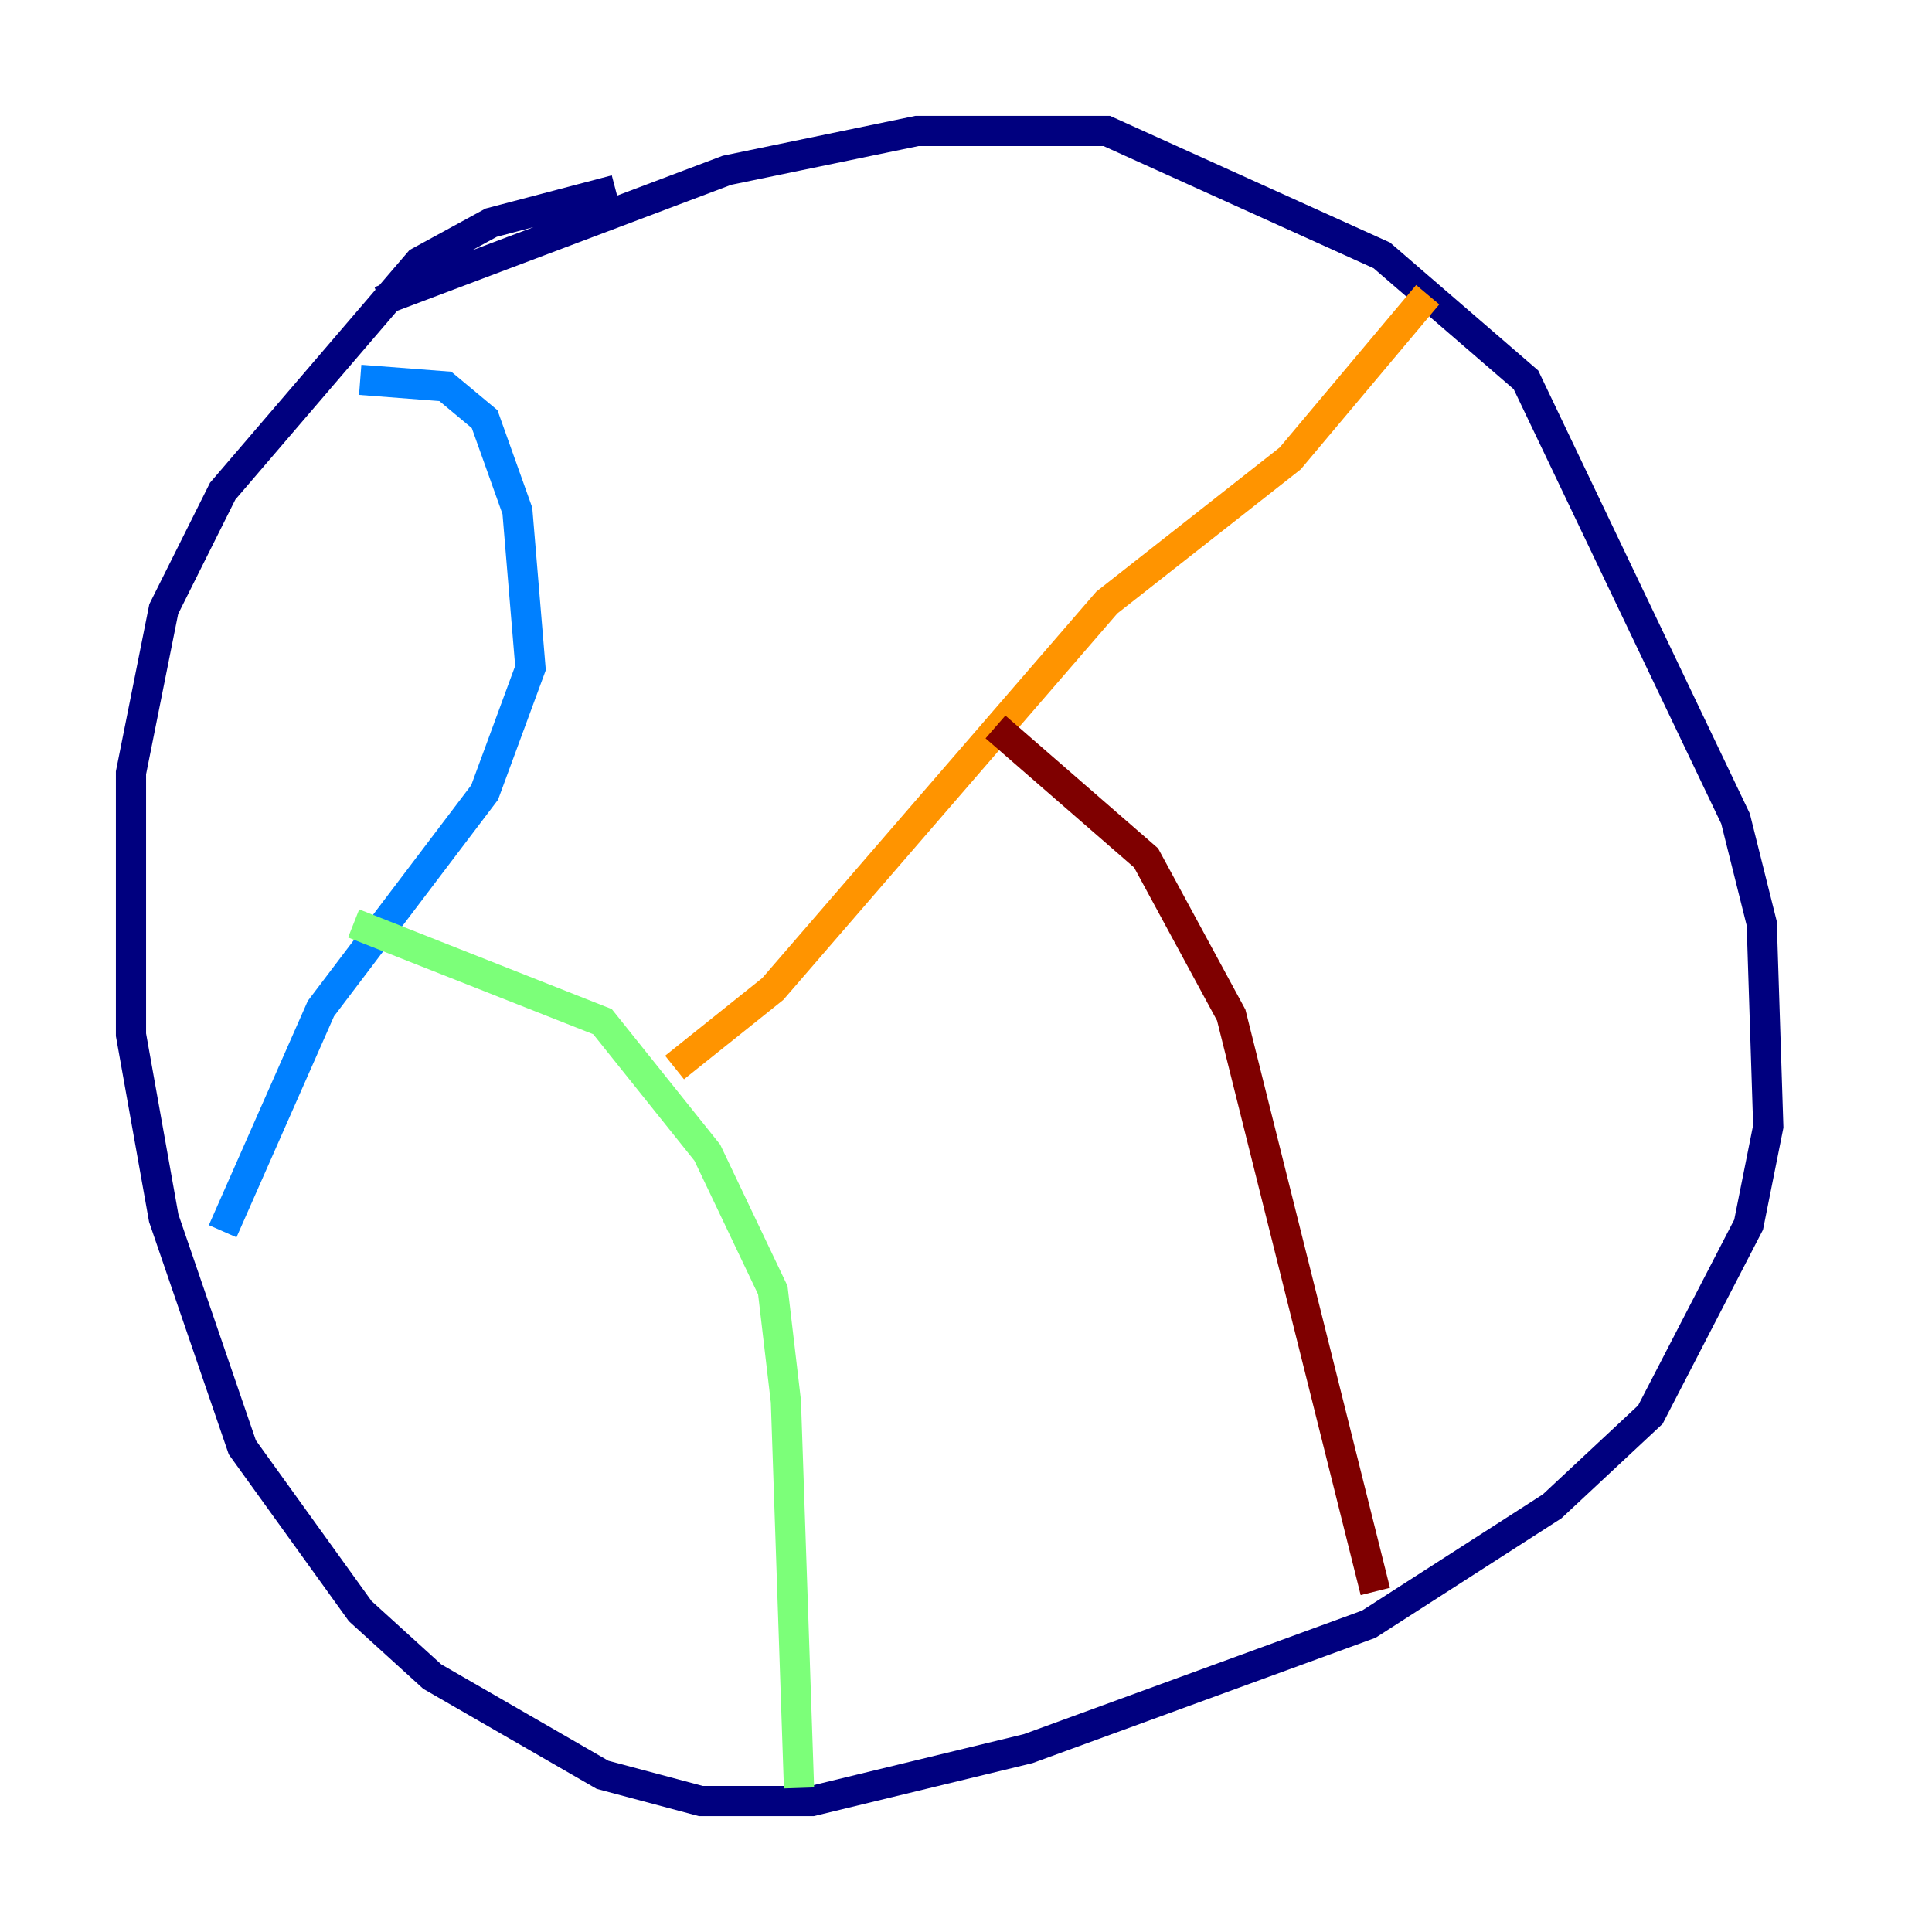 <?xml version="1.0" encoding="utf-8" ?>
<svg baseProfile="tiny" height="128" version="1.2" viewBox="0,0,128,128" width="128" xmlns="http://www.w3.org/2000/svg" xmlns:ev="http://www.w3.org/2001/xml-events" xmlns:xlink="http://www.w3.org/1999/xlink"><defs /><polyline fill="none" points="25.166,19.959 48.163,11.281 60.746,8.678 73.329,8.678 91.552,16.922 101.098,25.166 114.983,54.237 116.719,61.18 117.153,74.63 115.851,81.139 109.342,93.722 102.834,99.797 90.685,107.607 68.122,115.851 53.803,119.322 46.427,119.322 39.919,117.586 28.637,111.078 23.864,106.739 16.054,95.891 10.848,80.705 8.678,68.556 8.678,51.2 10.848,40.352 14.752,32.542 27.77,17.356 32.542,14.752 40.786,12.583" stroke="#00007f" stroke-width="2" /><polyline fill="none" points="23.864,25.166 29.505,25.6 32.108,27.77 34.278,33.844 35.146,44.258 32.108,52.502 21.261,66.82 14.752,81.573" stroke="#0080ff" stroke-width="2" /><polyline fill="none" points="23.43,61.18 39.919,67.688 46.861,76.366 51.2,85.478 52.068,92.854 52.936,118.454" stroke="#7cff79" stroke-width="2" /><polyline fill="none" points="44.691,70.725 51.2,65.519 73.329,39.919 85.478,30.373 94.59,19.525" stroke="#ff9400" stroke-width="2" /><polyline fill="none" points="65.953,48.163 75.932,56.841 81.573,67.254 91.119,105.437" stroke="#7f0000" stroke-width="2" /></svg>